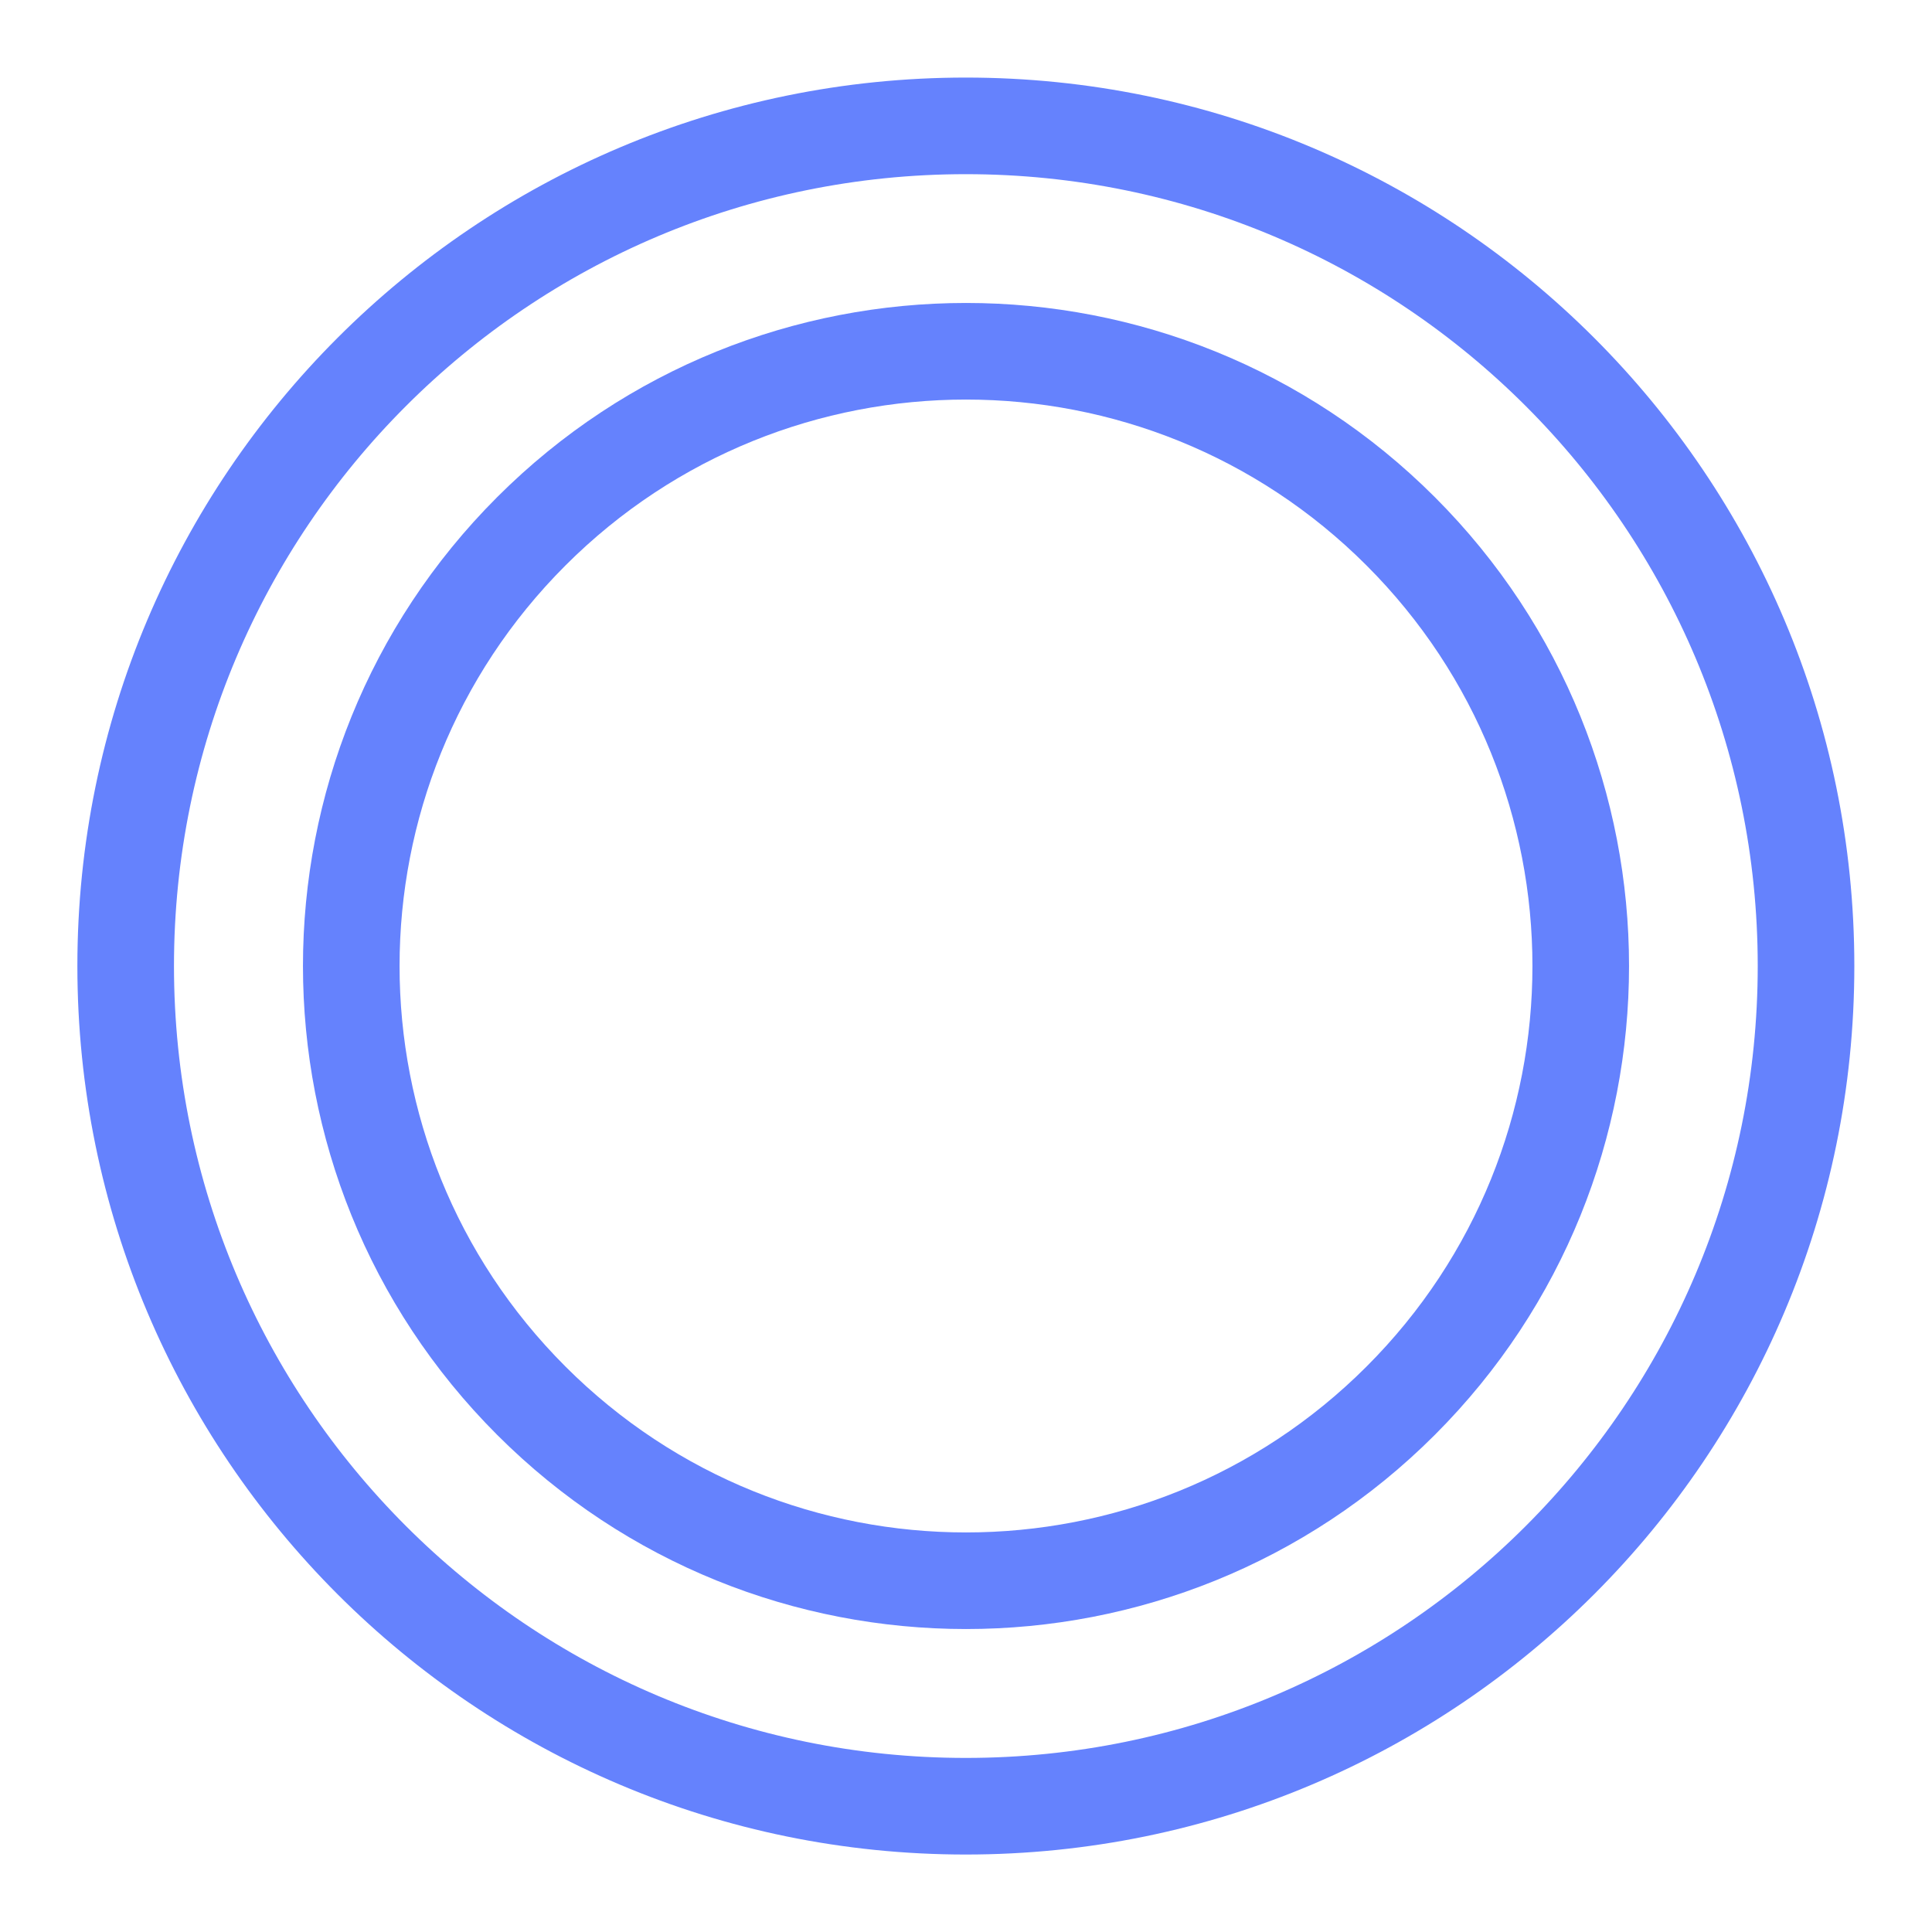 <svg width="20" height="20" viewBox="0 0 20 20" fill="none" xmlns="http://www.w3.org/2000/svg">
<path d="M9.998 18.698C14.802 18.698 18.696 14.804 18.696 10C18.696 5.197 14.802 1.303 9.998 1.303C5.195 1.303 1.301 5.197 1.301 10C1.301 14.804 5.195 18.698 9.998 18.698Z" stroke="#6582FD" stroke-miterlimit="22.926" stroke-linecap="round" stroke-linejoin="round"/>
<path d="M14.5 14.5C16.985 12.015 16.985 7.985 14.5 5.5C12.015 3.015 7.985 3.015 5.5 5.5C3.015 7.985 3.015 12.015 5.5 14.5C7.985 16.985 12.015 16.985 14.5 14.5Z" stroke="#6582FD" stroke-miterlimit="22.926" stroke-linecap="round" stroke-linejoin="round"/>
</svg>

